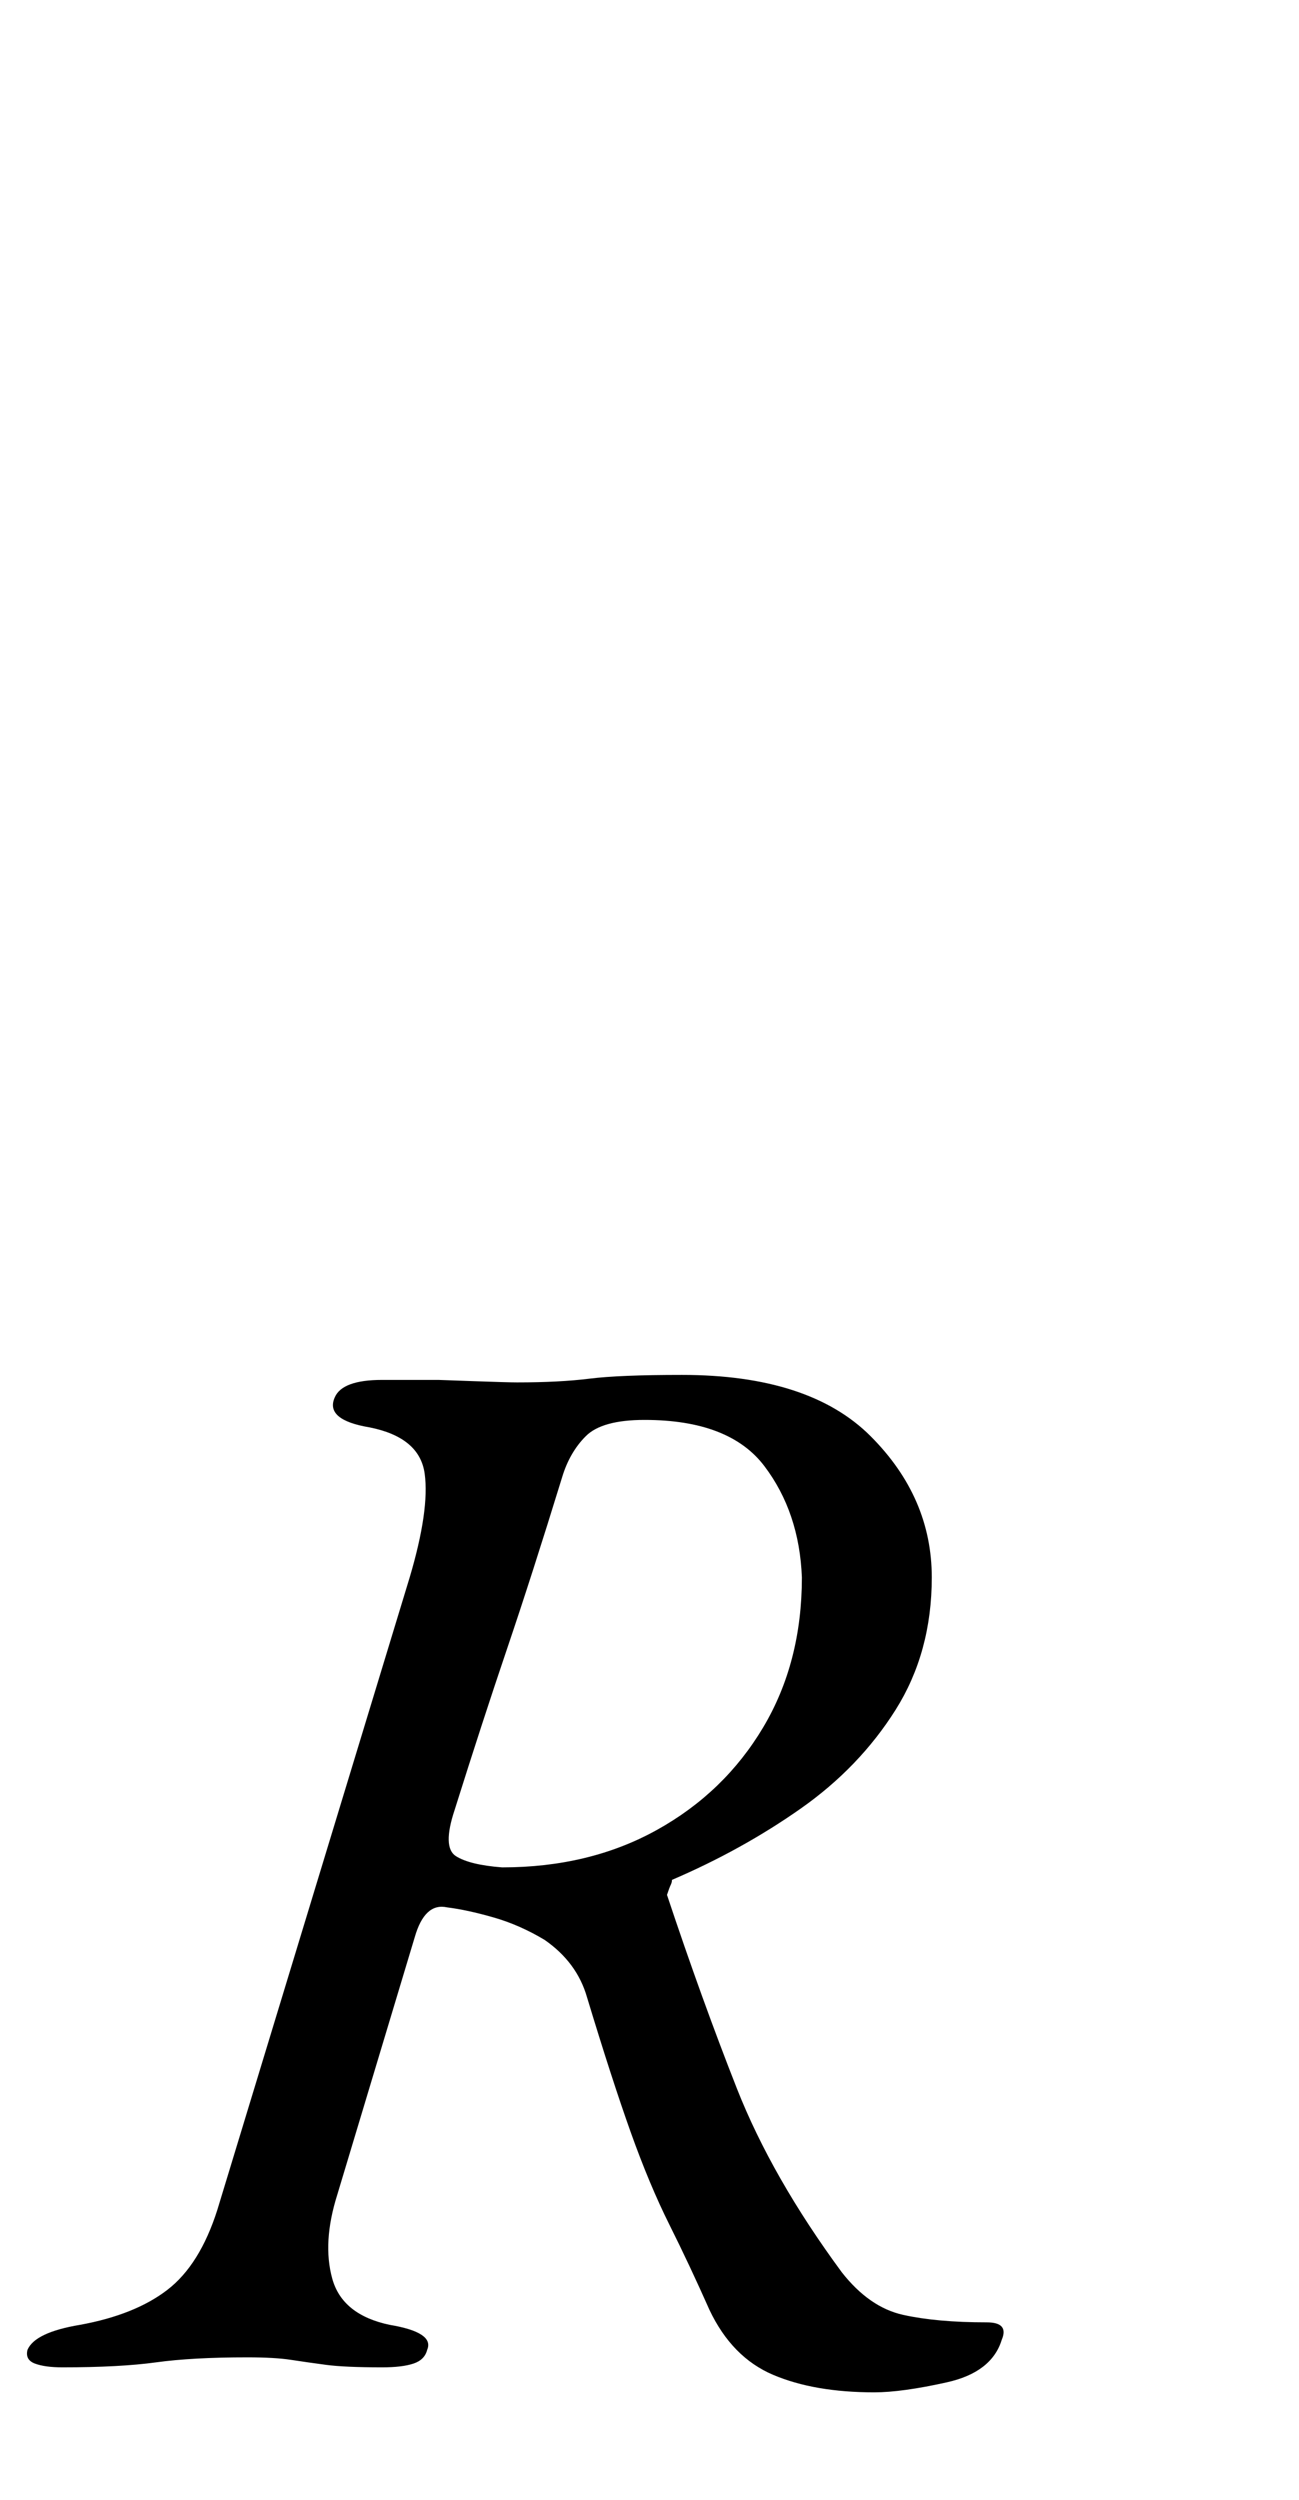 <?xml version="1.0" standalone="no"?>
<!DOCTYPE svg PUBLIC "-//W3C//DTD SVG 1.1//EN" "http://www.w3.org/Graphics/SVG/1.1/DTD/svg11.dtd" >
<svg xmlns="http://www.w3.org/2000/svg" xmlns:xlink="http://www.w3.org/1999/xlink" version="1.1" viewBox="-79 0 520 1000">
  <g transform="matrix(1 0 0 -1 0 800)">
   <path fill="currentColor"
d="M271 -157q-24 0 -40.5 7t-25.5 26q-8 18 -16 34t-15.5 37t-17.5 54q-4 14 -17 23q-10 6 -20.5 9t-18.5 4q-9 2 -13 -12l-31 -103q-6 -19 -2 -33.5t23 -18.5q18 -3 15 -10q-1 -4 -5.5 -5.5t-12.5 -1.5q-15 0 -22.5 1t-14 2t-17.5 1q-22 0 -36.5 -2t-37.5 -2q-7 0 -11 1.5
t-3 5.5q3 7 21 10q22 4 35 14t20 32l77 253q8 27 6 41.5t-22 18.5q-18 3 -14 12q3 7 19 7h22.5t14 -0.5t17.5 -0.5q17 0 29 1.5t37 1.5q51 0 75.5 -24.5t24.5 -56.5q0 -30 -14.5 -53t-38 -39.5t-51.5 -28.5q0 -1 -0.5 -2t-1.5 -4q14 -42 28 -77.5t42 -73.5q11 -14 24.5 -17
t33.5 -3q9 0 6 -7q-4 -13 -22 -17t-29 -4zM122 53q35 0 62 15t42.5 41t15.5 60q-1 26 -15 44.5t-48 18.5q-17 0 -23.5 -6.5t-9.5 -16.5q-12 -39 -22 -68.5t-21 -64.5q-5 -15 0.5 -18.5t18.5 -4.5z" />
  </g>

</svg>

